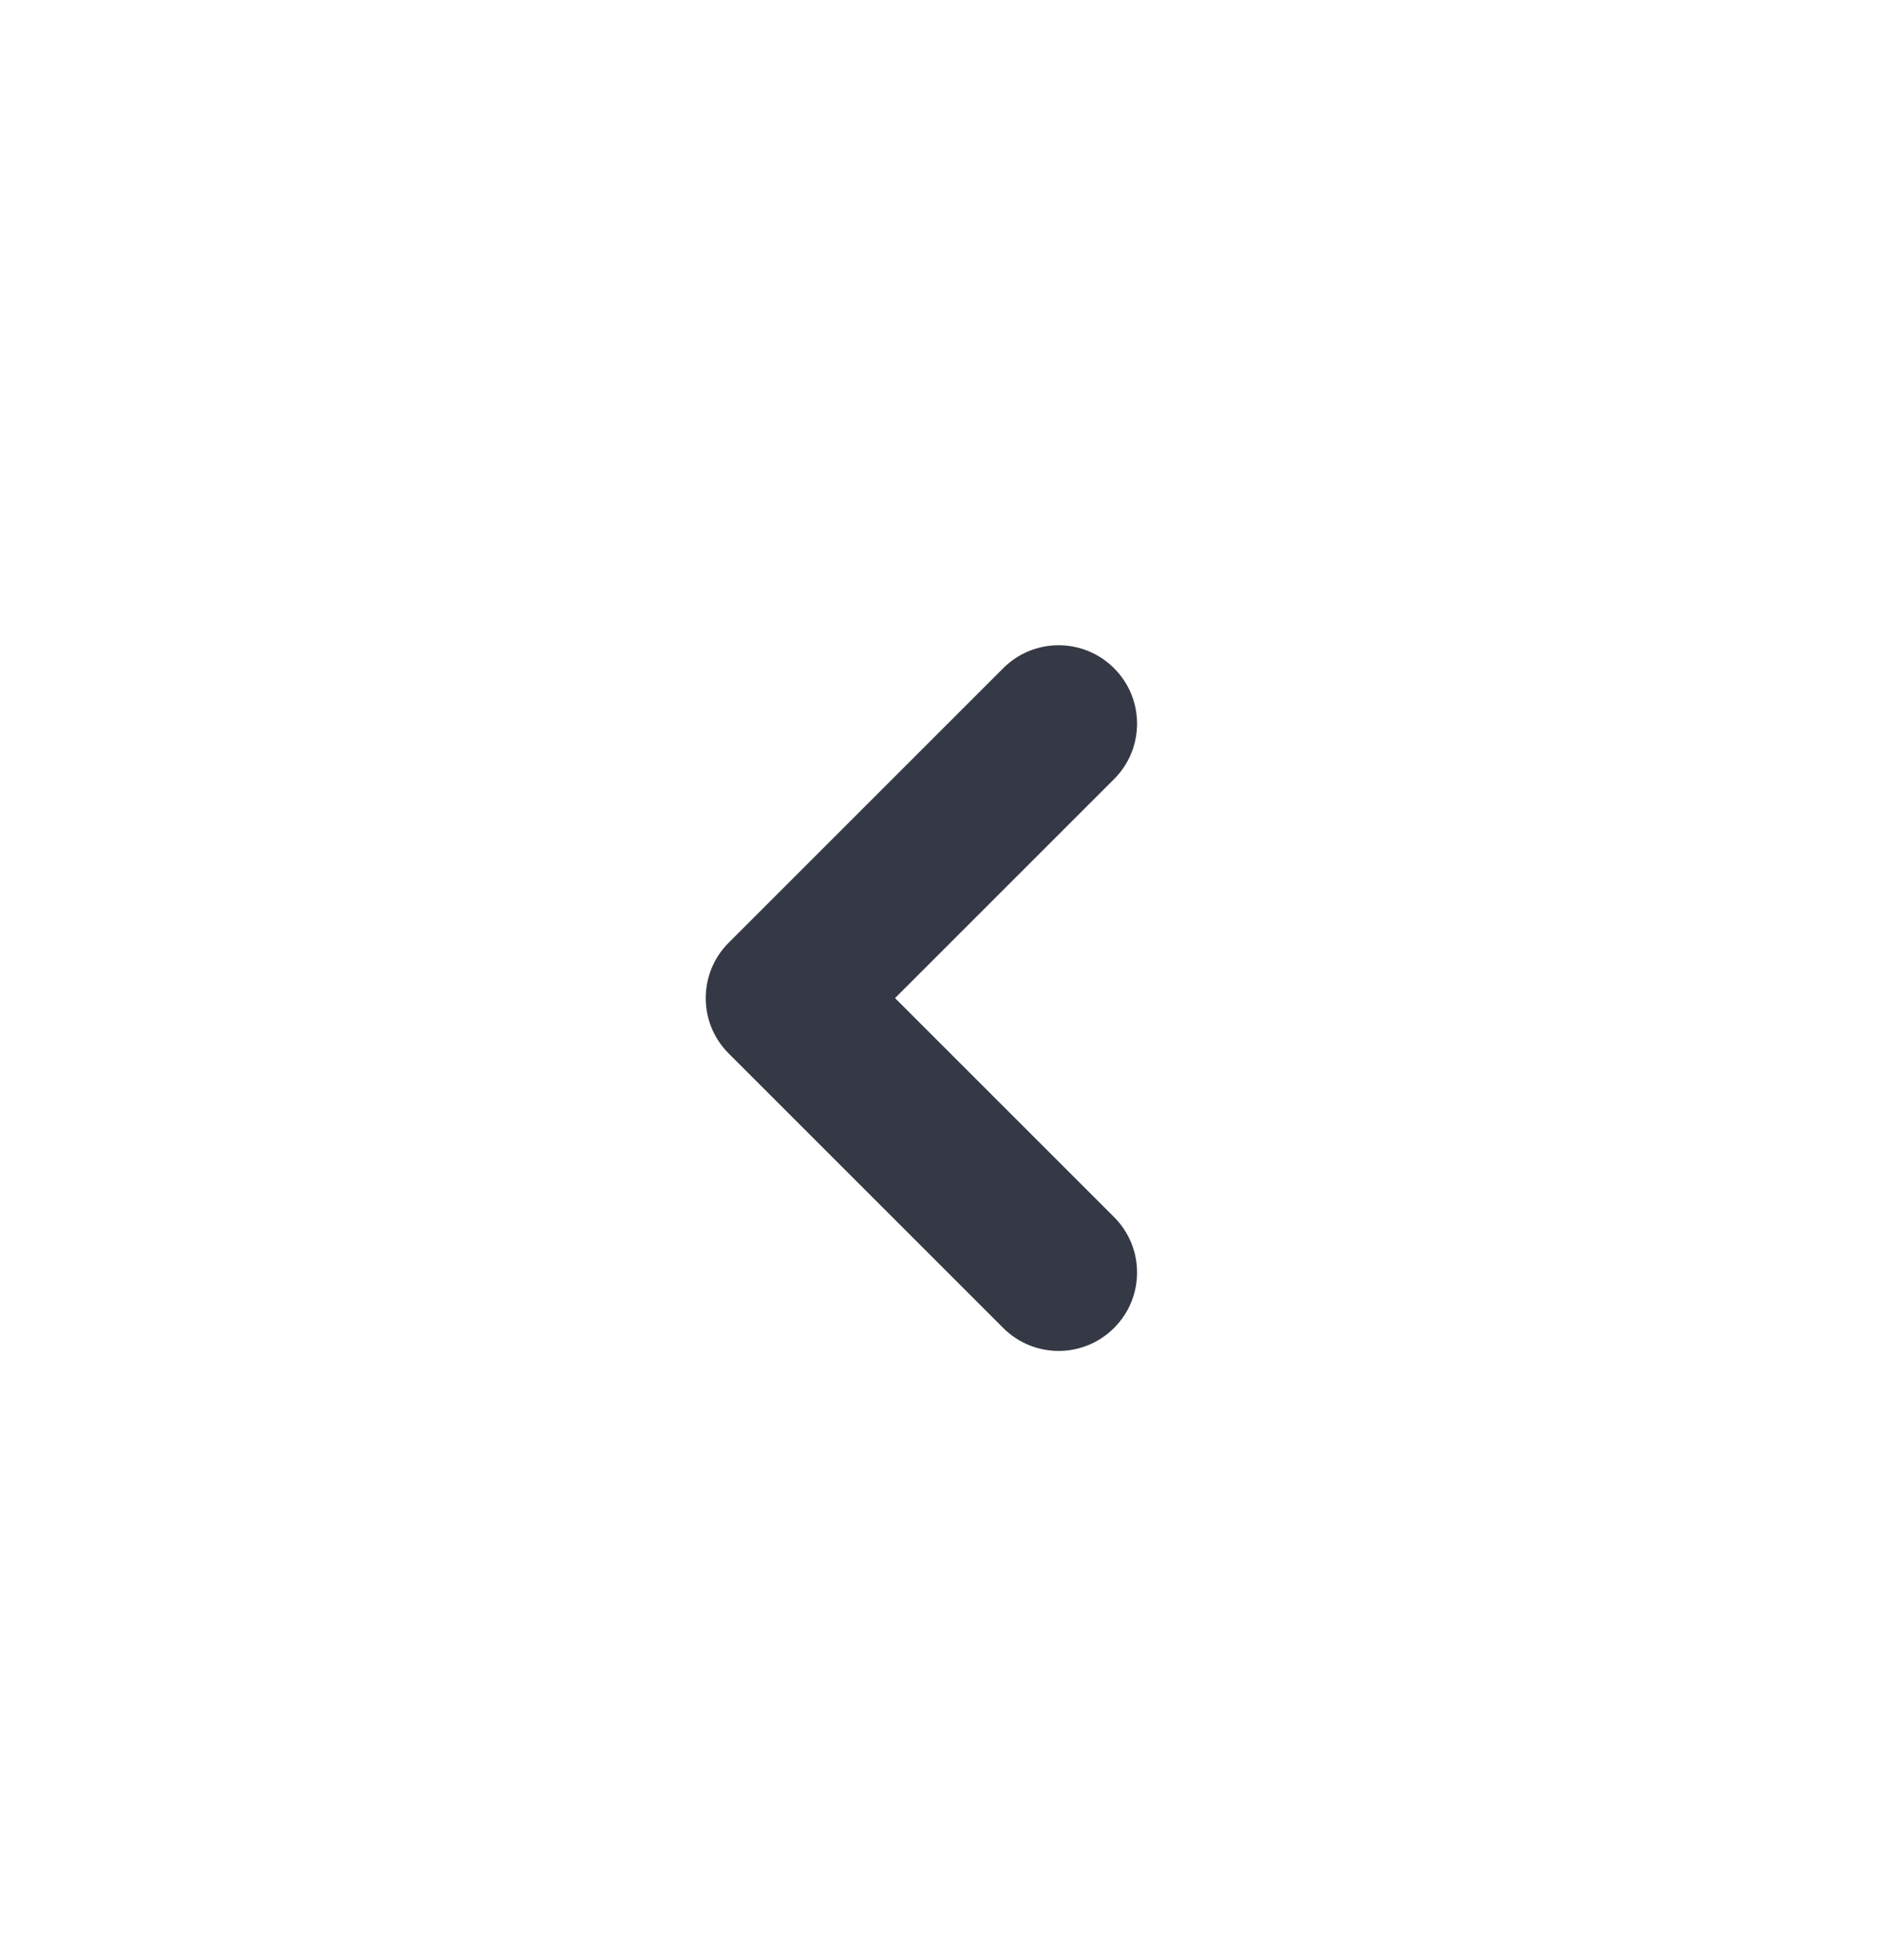<svg width="24" height="25" viewBox="0 0 24 25" fill="none" xmlns="http://www.w3.org/2000/svg">
<path fill-rule="evenodd" clip-rule="evenodd" d="M14.207 8.523C14.598 8.913 14.598 9.547 14.207 9.937L11.414 12.73L14.207 15.523C14.598 15.913 14.598 16.547 14.207 16.937C13.817 17.328 13.183 17.328 12.793 16.937L9.293 13.437C8.902 13.047 8.902 12.413 9.293 12.023L12.793 8.523C13.183 8.132 13.817 8.132 14.207 8.523Z" fill="#353945"/>
</svg>
